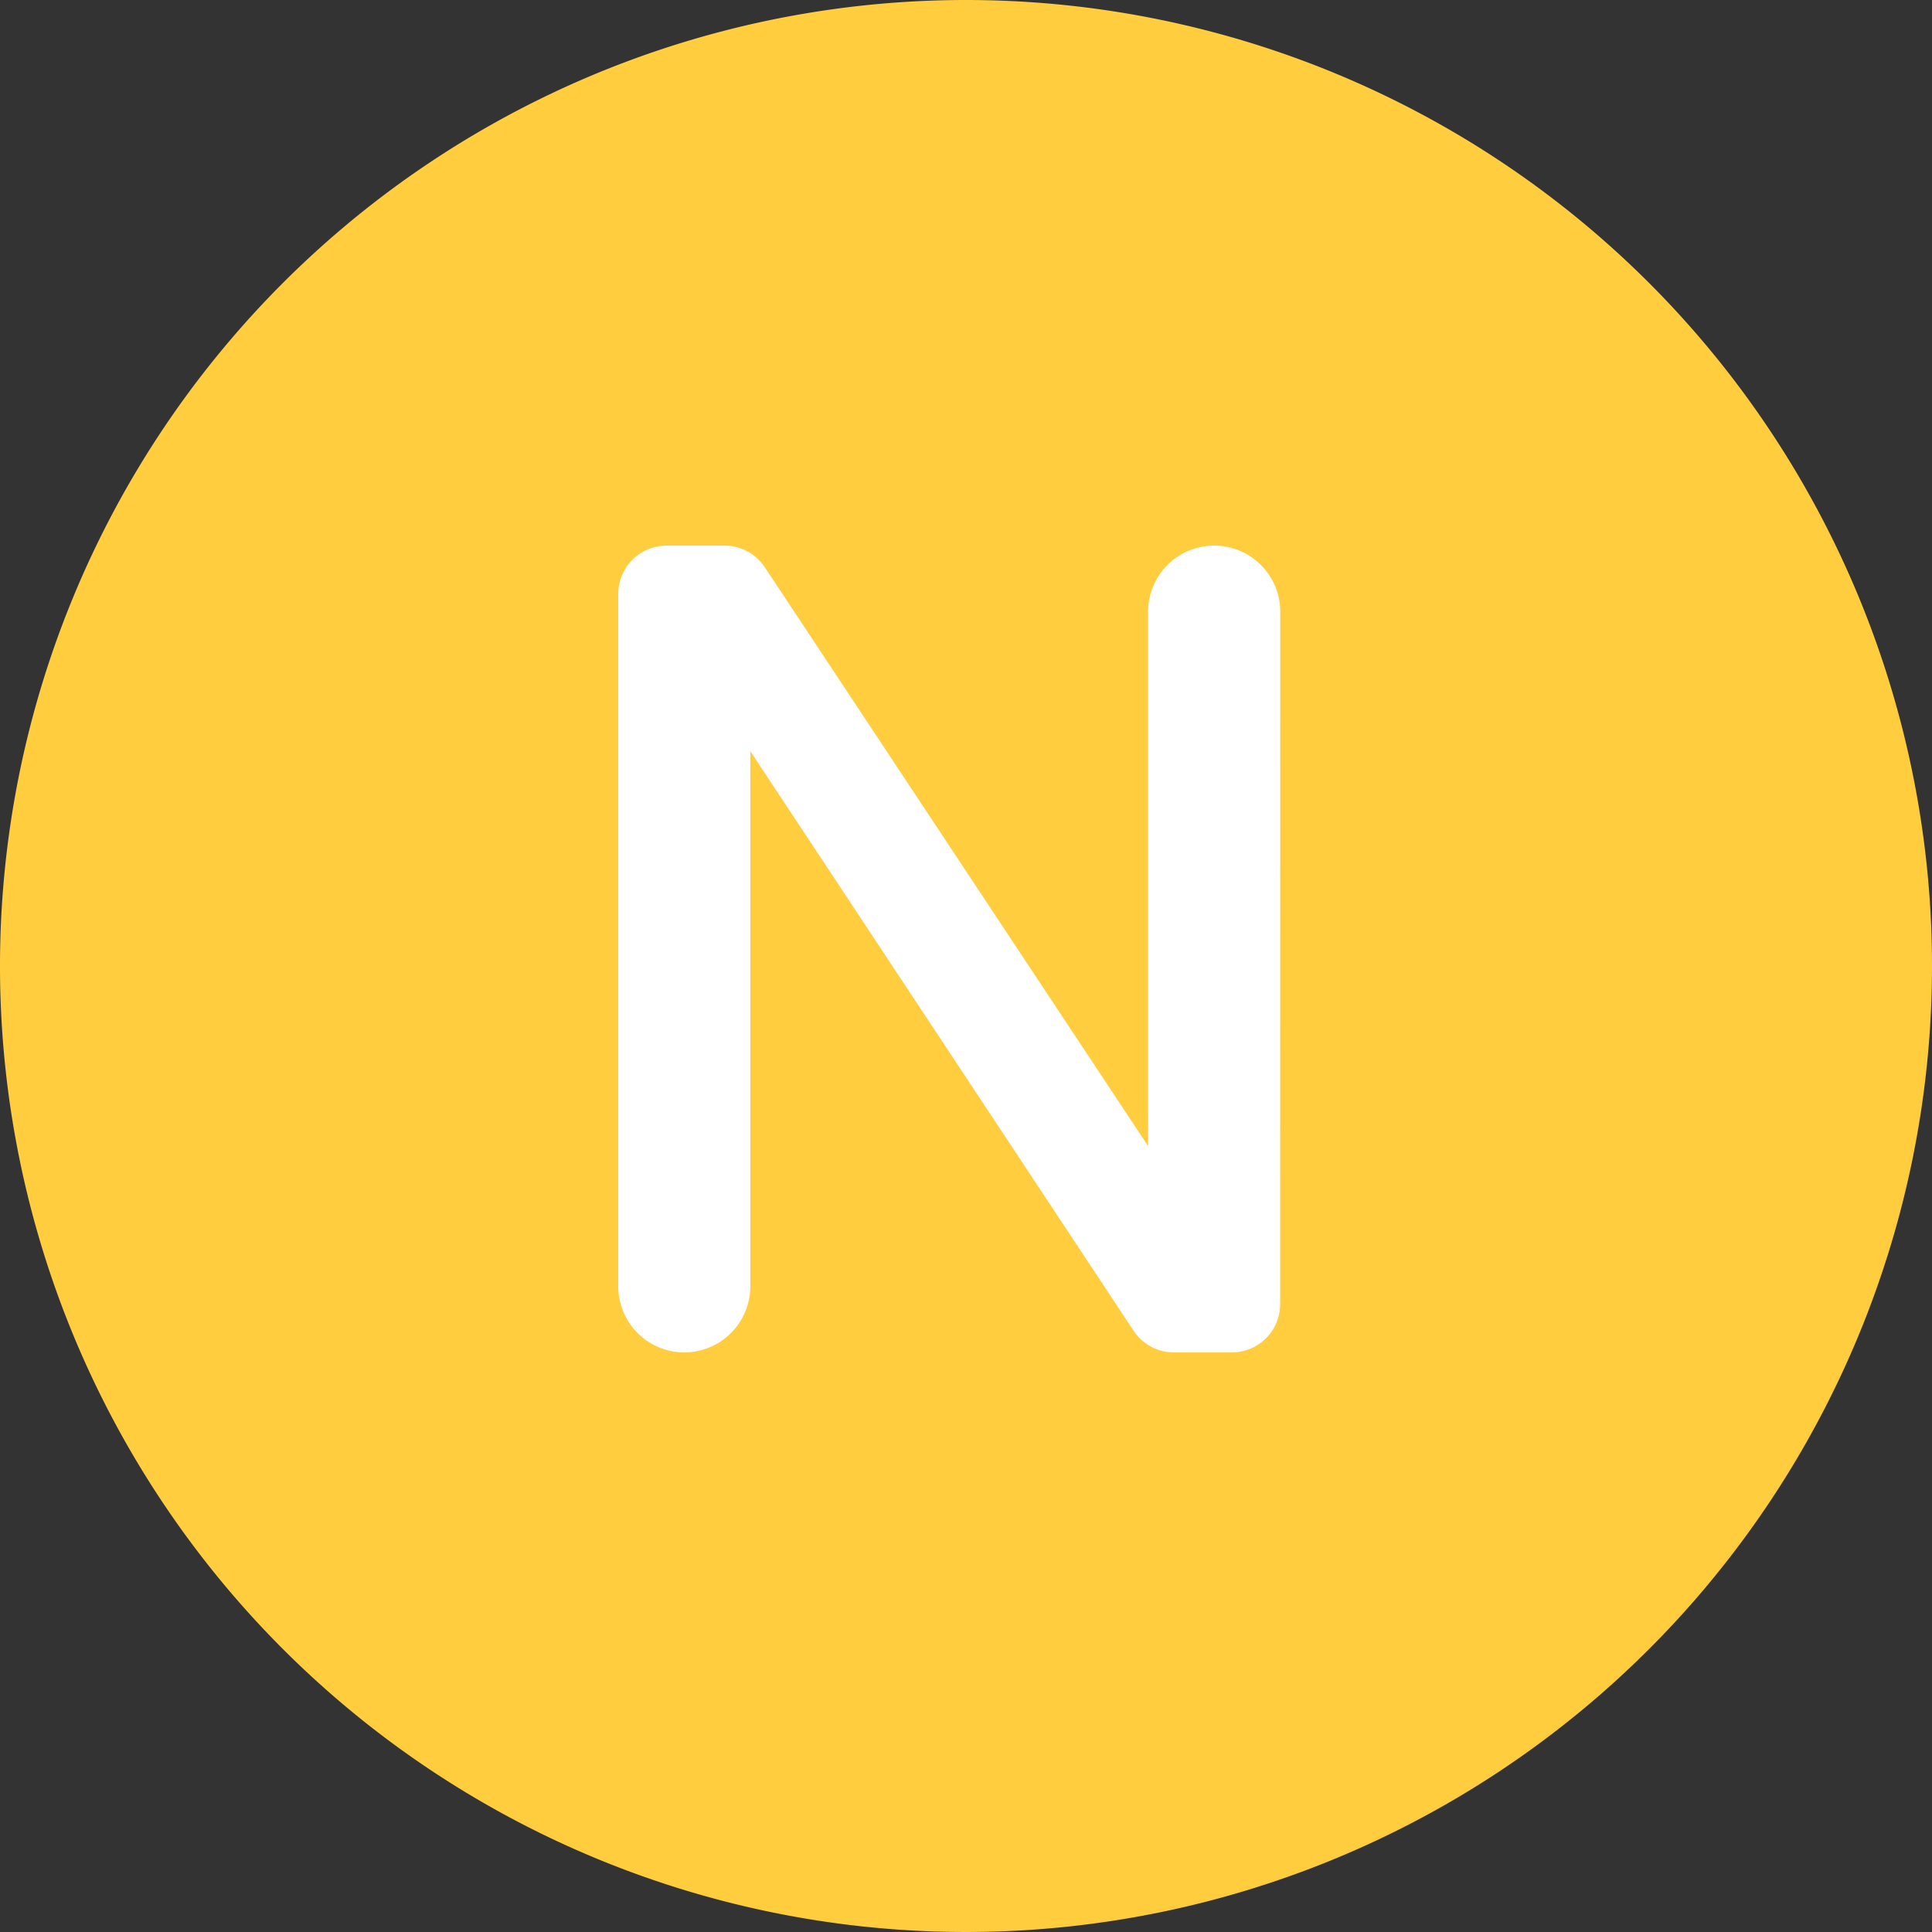 <svg xmlns='http://www.w3.org/2000/svg' width='20' height='20' viewBox='0 0 20 20'><rect x="0" y="0" width="20" height="20" fill="#333333" stroke="none"/><defs><style>.a{fill:#ffcd3e;}.b{fill:#fff;}</style></defs><path class='a' d='M20,10A10,10,0,1,1,10,0,10,10,0,0,1,20,10Z'/><path class='b' d='M13.252,13.5a.5.5,0,0,1-.5.5h-.6a.5.5,0,0,1-.417-.224l-3.968-6v5.544A.684.684,0,0,1,7.084,14h0a.684.684,0,0,1-.684-.684V6.148a.5.5,0,0,1,.5-.5h.6a.5.5,0,0,1,.417.224l3.968,5.992V6.332a.684.684,0,0,1,.684-.684h0a.684.684,0,0,1,.684.684Z'/></svg>